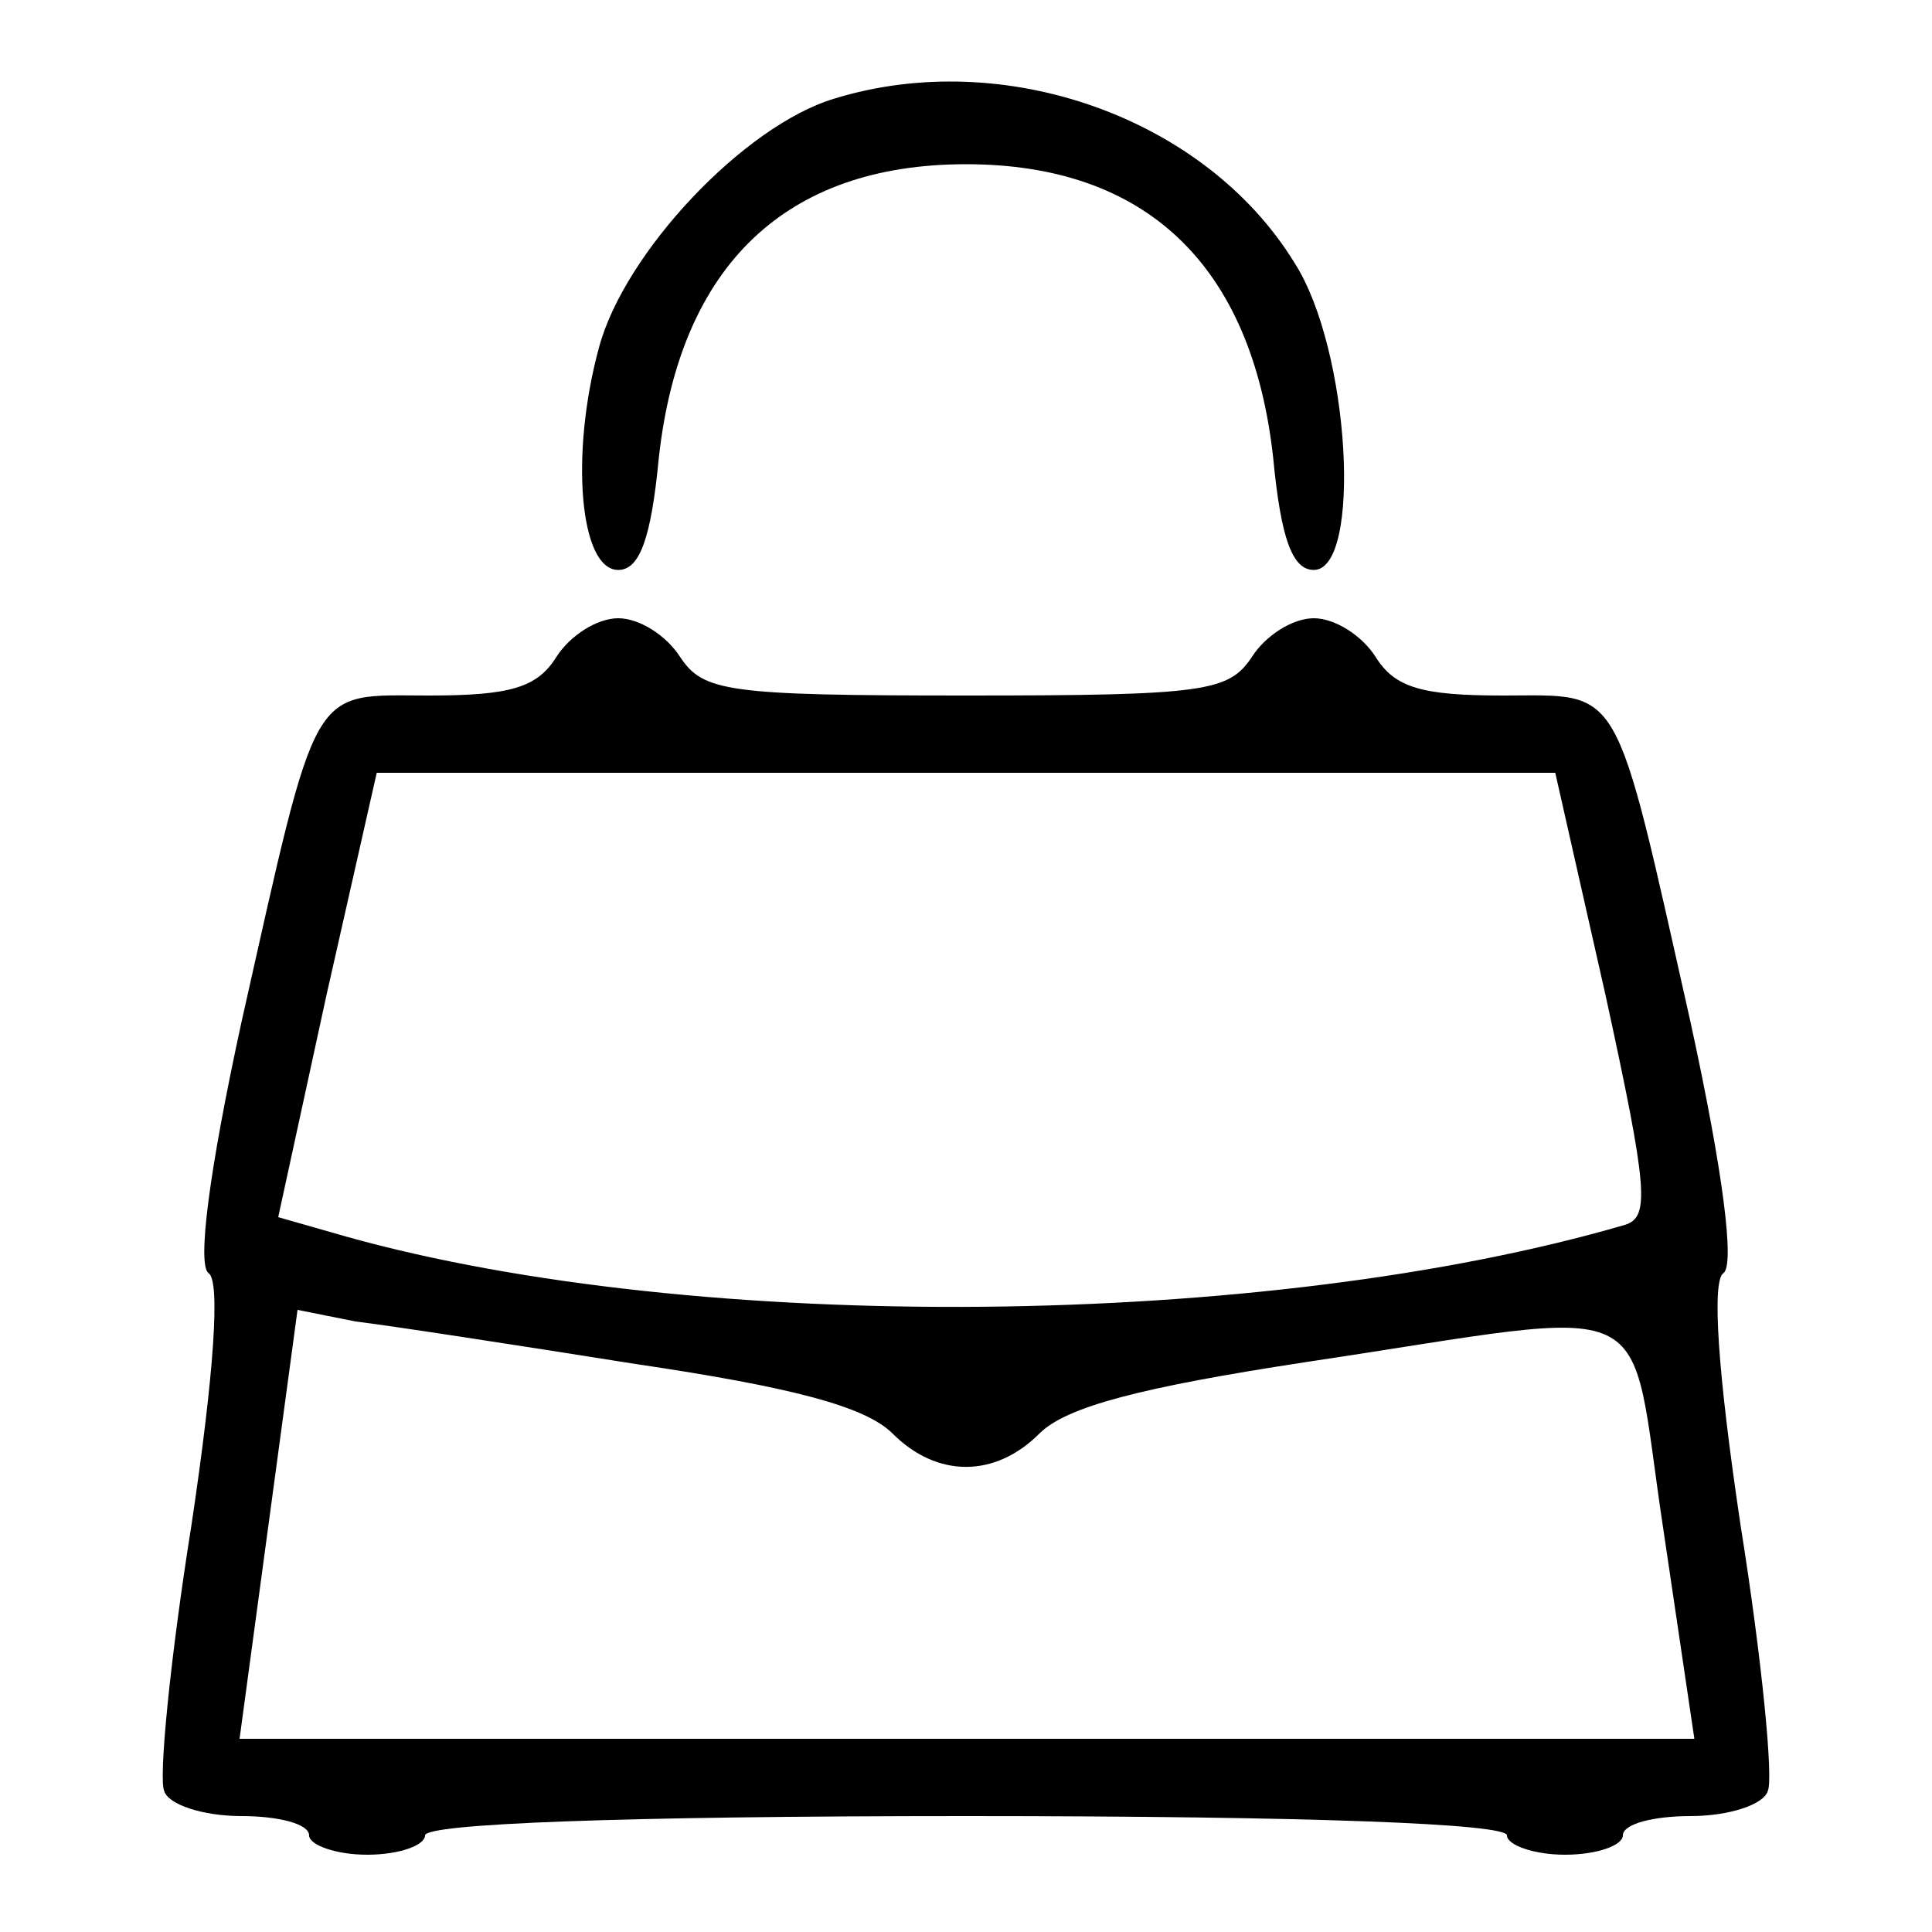 <?xml version="1.0" standalone="no"?>
<!DOCTYPE svg PUBLIC "-//W3C//DTD SVG 20010904//EN"
 "http://www.w3.org/TR/2001/REC-SVG-20010904/DTD/svg10.dtd">
<svg version="1.0" xmlns="http://www.w3.org/2000/svg"
 width="100pt" height="100pt" viewBox="0 0 100 100"
 preserveAspectRatio="xMidYMid meet">

<g transform="translate(0,100) scale(0.1,-0.1)"
fill="#000000" stroke="none">
<path d="M432 949 c-47 -14 -109 -80 -122 -129 -15 -55 -10 -115 10 -115 11 0
17 16 21 58 11 100 66 152 159 152 93 0 148 -52 159 -152 4 -42 10 -58 21 -58
25 0 19 114 -10 159 -46 75 -150 112 -238 85z"/>
<path d="M288 660 c-10 -16 -24 -20 -66 -20 -62 0 -57 9 -97 -169 -17 -78 -23
-126 -17 -130 6 -4 3 -51 -9 -131 -11 -69 -17 -131 -14 -137 2 -7 20 -13 40
-13 19 0 35 -4 35 -10 0 -5 14 -10 30 -10 17 0 30 5 30 10 0 6 100 10 280 10
180 0 280 -4 280 -10 0 -5 14 -10 30 -10 17 0 30 5 30 10 0 6 16 10 35 10 20
0 38 6 40 13 3 6 -3 68 -14 137 -12 80 -15 127 -9 131 6 4 0 52 -17 130 -40
178 -35 169 -97 169 -42 0 -56 4 -66 20 -7 11 -21 20 -32 20 -11 0 -25 -9 -32
-20 -12 -18 -24 -20 -148 -20 -124 0 -136 2 -148 20 -7 11 -21 20 -32 20 -11
0 -25 -9 -32 -20z m543 -175 c22 -101 23 -115 10 -119 -185 -54 -480 -57 -662
-6 l-35 10 25 115 26 115 305 0 305 0 26 -115z m-502 -191 c81 -12 119 -22
133 -36 23 -23 53 -23 76 0 14 14 53 24 138 37 187 28 166 38 185 -87 l16
-108 -377 0 -376 0 15 111 15 111 30 -6 c17 -2 82 -12 145 -22z"/>
</g>
</svg>
